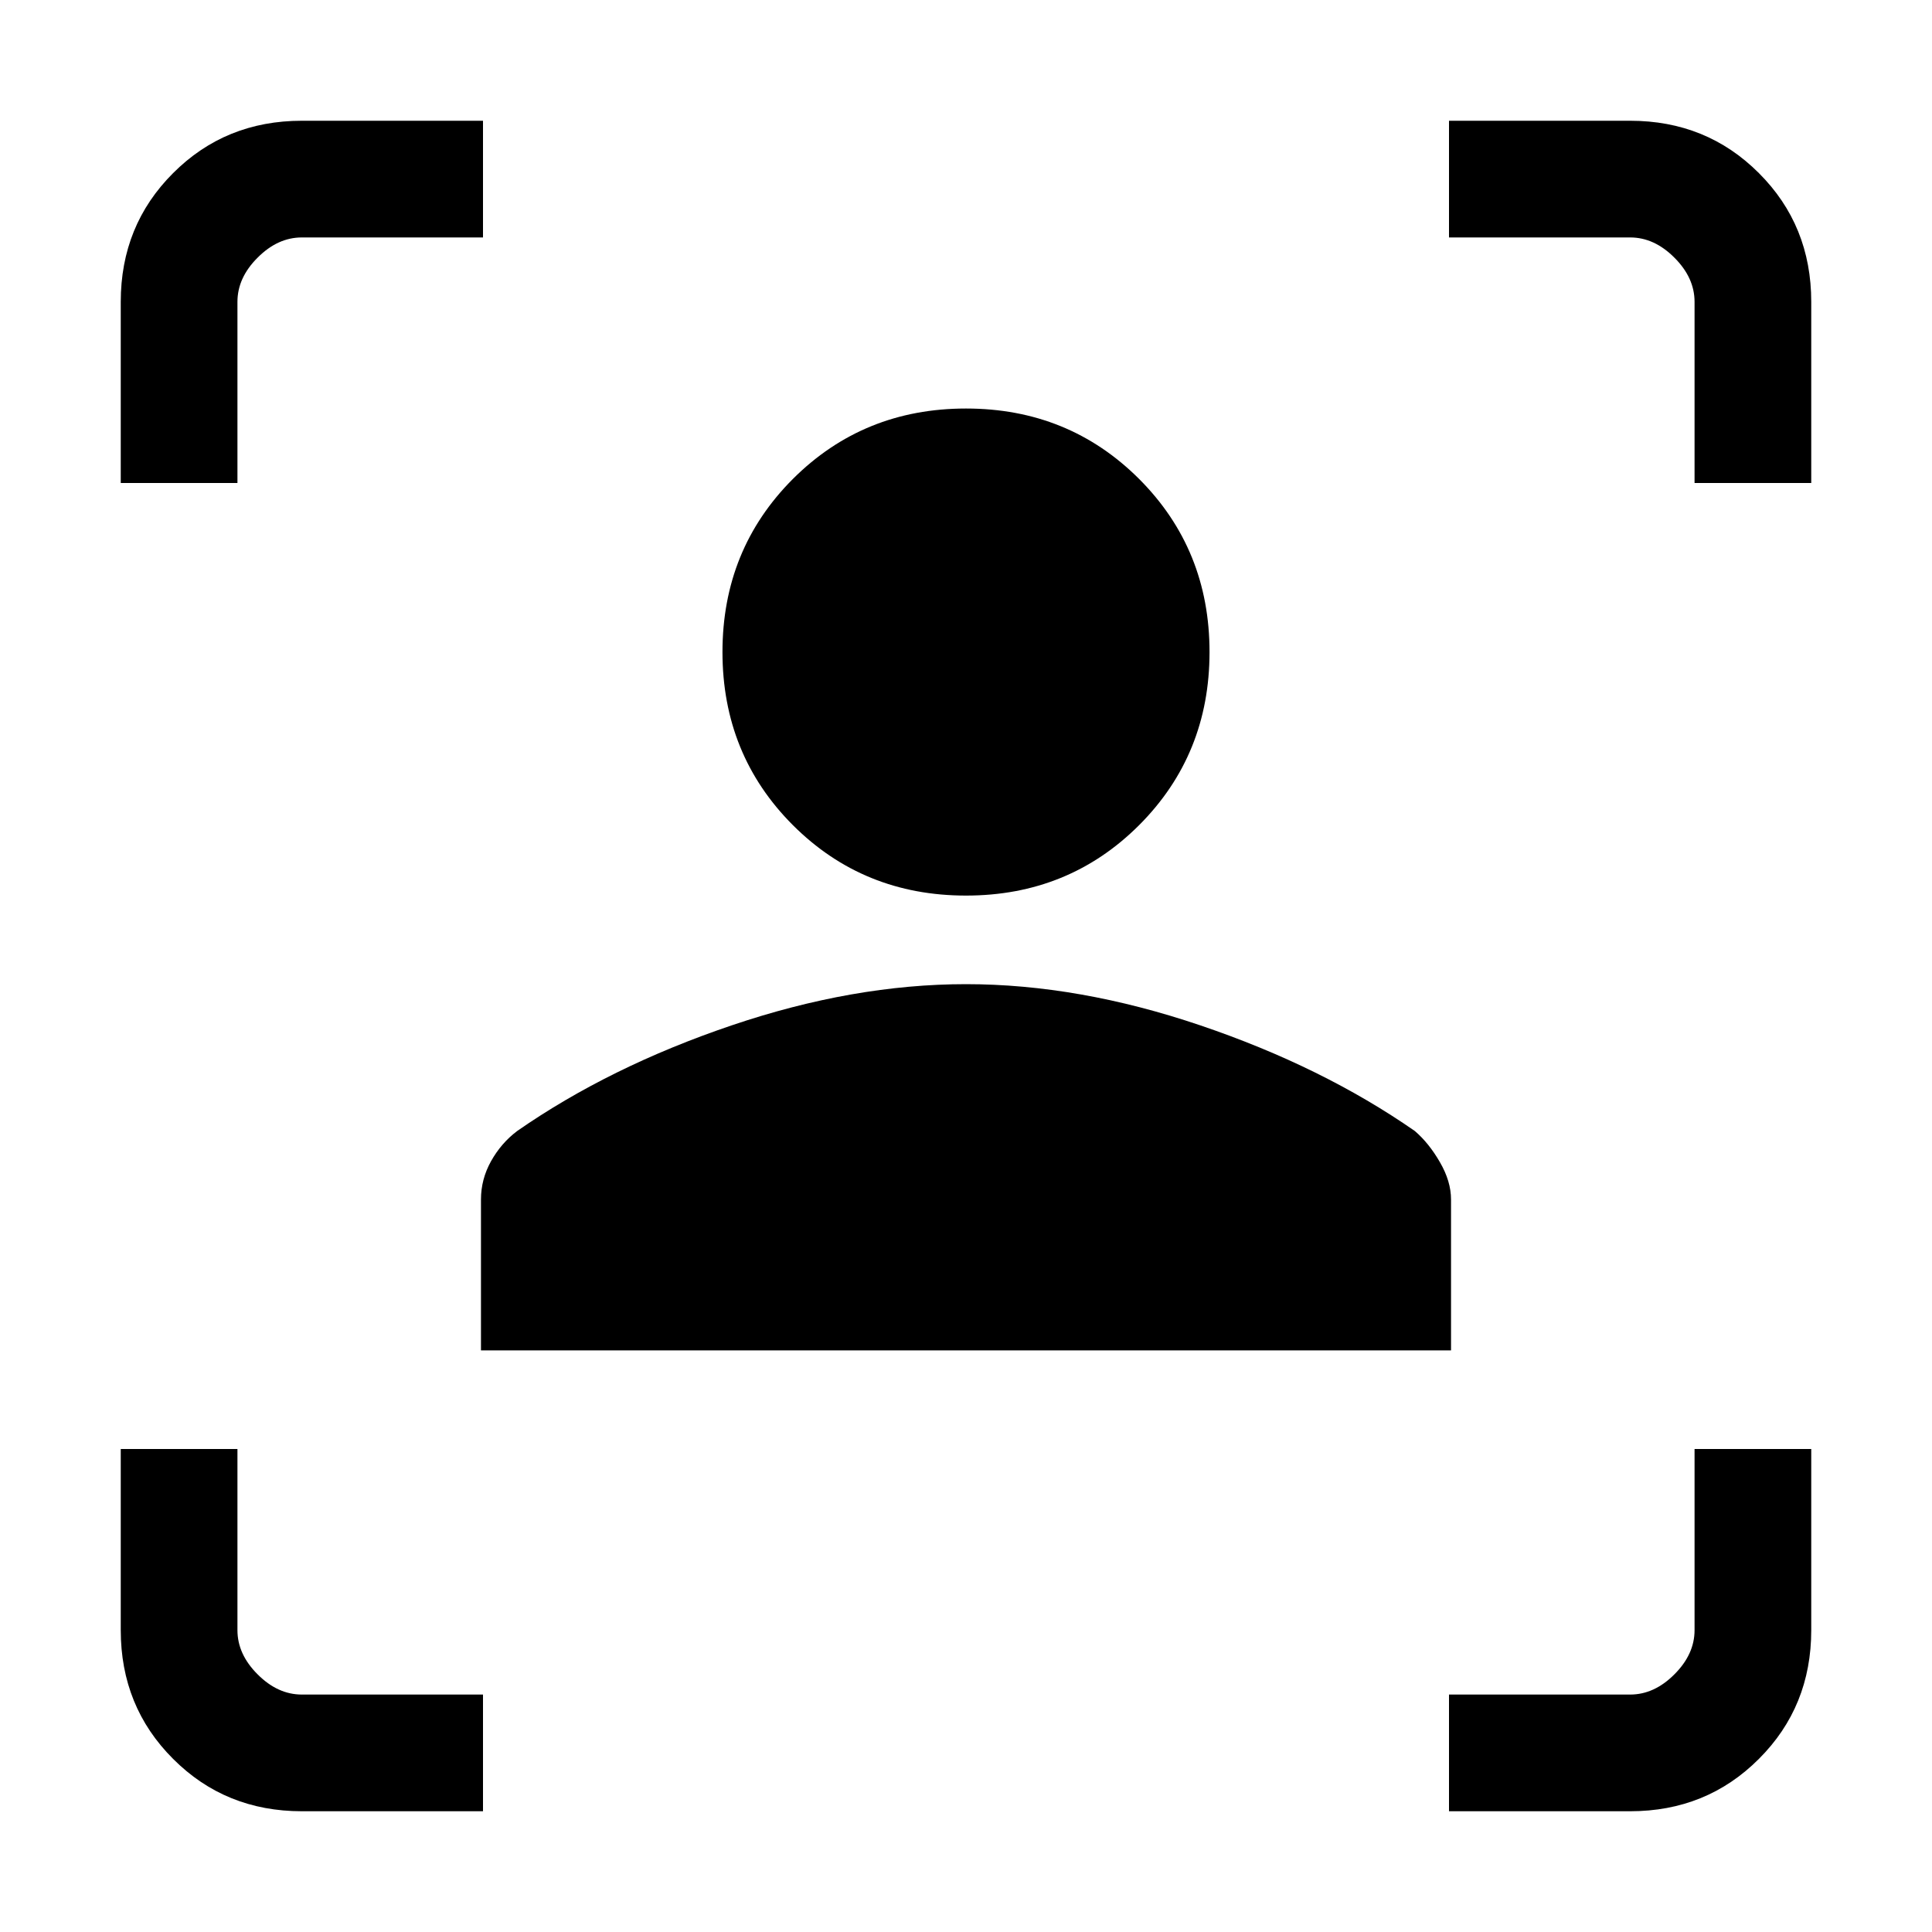 <svg xmlns="http://www.w3.org/2000/svg" height="20" width="20"><path d="M3.125 18.75q-.792 0-1.333-.542-.542-.541-.542-1.333V15h1.208v1.875q0 .25.209.458.208.209.458.209H5v1.208Zm11.875 0v-1.208h1.875q.25 0 .458-.209.209-.208.209-.458V15h1.208v1.875q0 .792-.542 1.333-.541.542-1.333.542ZM4.979 13.979v-1.562q0-.209.104-.396.105-.188.271-.313.958-.666 2.219-1.093 1.26-.427 2.427-.427t2.427.427q1.261.427 2.219 1.093.146.125.26.323.115.198.115.386v1.562ZM10 9.271q-1.062 0-1.792-.729-.729-.73-.729-1.792t.729-1.792q.73-.729 1.792-.729t1.792.729q.729.73.729 1.792t-.729 1.792q-.73.729-1.792.729ZM1.25 5V3.125q0-.792.542-1.333.541-.542 1.333-.542H5v1.208H3.125q-.25 0-.458.209-.209.208-.209.458V5Zm16.292 0V3.125q0-.25-.209-.458-.208-.209-.458-.209H15V1.25h1.875q.792 0 1.333.542.542.541.542 1.333V5Z"/></svg>